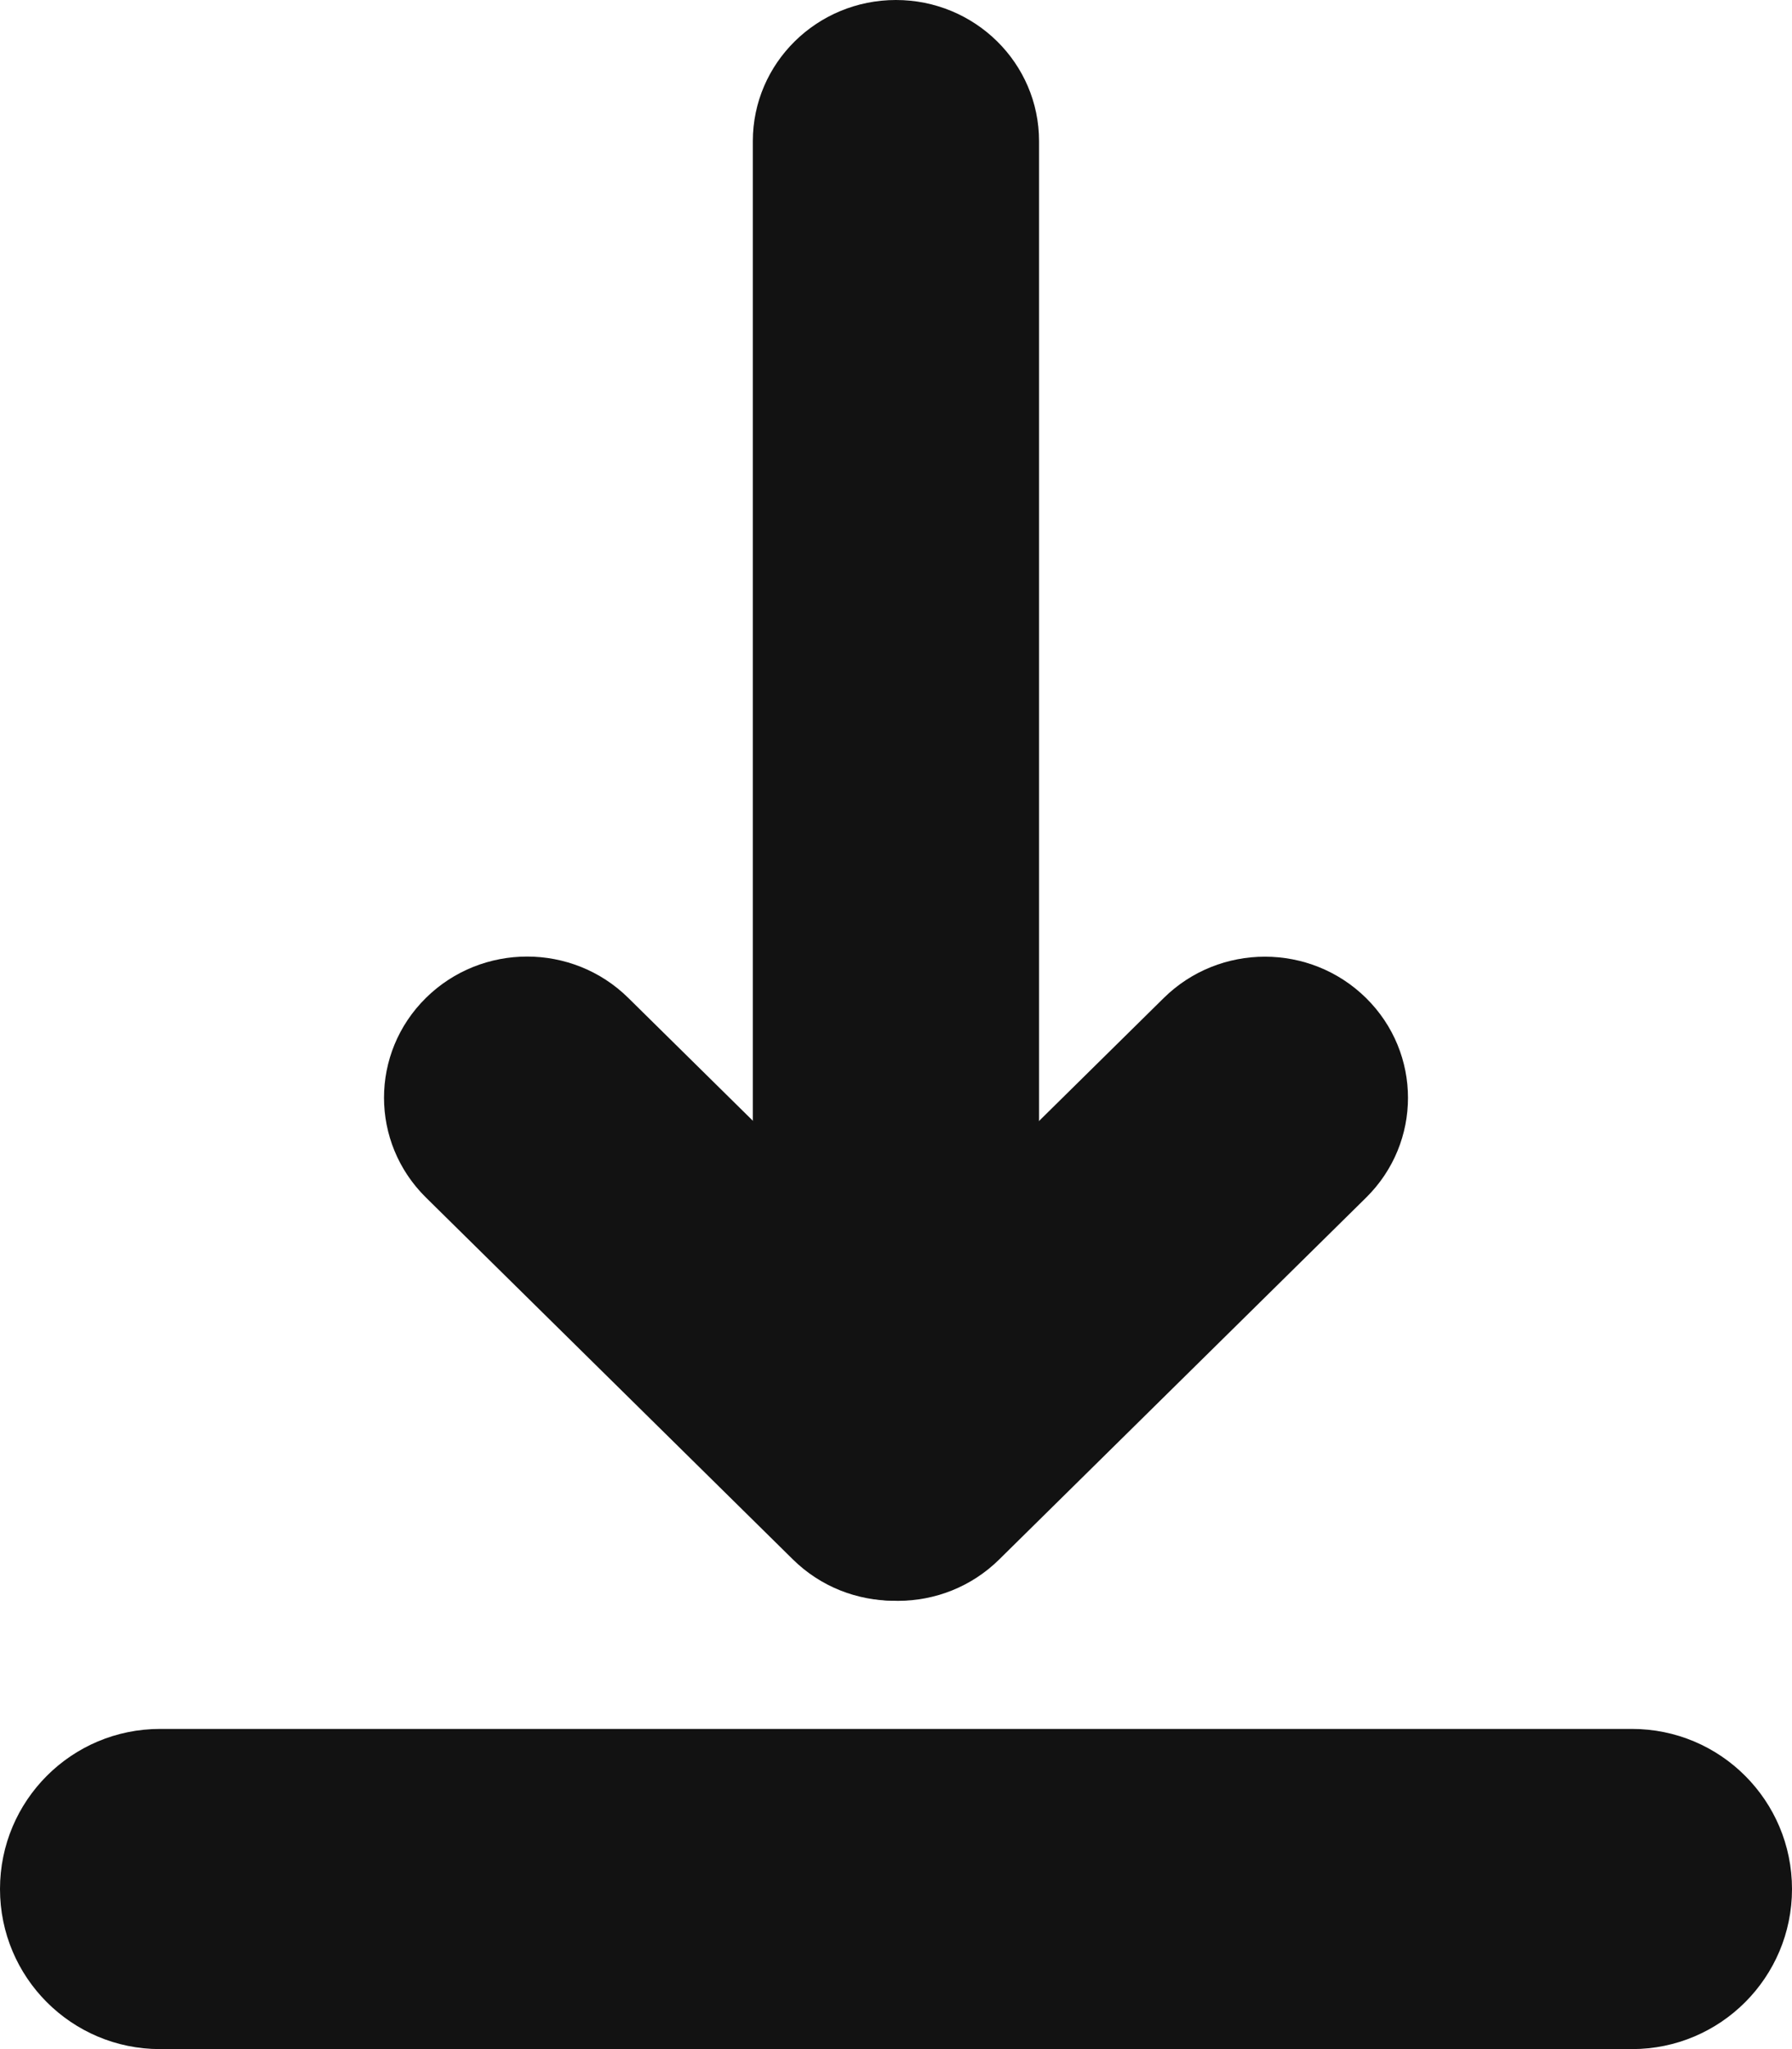 <svg width="28" height="32" viewBox="0 0 28 32" fill="none" xmlns="http://www.w3.org/2000/svg">
<path d="M13.999 24.98C12.764 24.98 11.763 23.993 11.763 22.776V2.204C11.763 0.987 12.764 0 13.999 0C15.234 0 16.235 0.987 16.235 2.204V22.776C16.235 23.993 15.234 24.98 13.999 24.98Z" fill="#121212"/>
<path d="M15.55 24.352C14.677 25.213 13.261 25.213 12.388 24.352L6.655 18.701C5.782 17.84 5.782 16.445 6.655 15.584C7.528 14.723 8.944 14.723 9.817 15.584L15.55 21.235C16.423 22.096 16.423 23.491 15.55 24.352Z" fill="#121212"/>
<path d="M12.45 24.354C13.323 25.215 14.739 25.215 15.612 24.354L21.345 18.703C22.218 17.842 22.218 16.447 21.345 15.586C20.472 14.725 19.056 14.725 18.183 15.586L12.45 21.237C11.577 22.098 11.577 23.494 12.45 24.354Z" fill="#121212"/>
<path d="M0 29.5C0 28.119 1.119 27 2.5 27H25.5C26.881 27 28 28.119 28 29.5C28 30.881 26.881 32 25.5 32H2.5C1.119 32 0 30.881 0 29.5Z" fill="#121212"/>
</svg>
